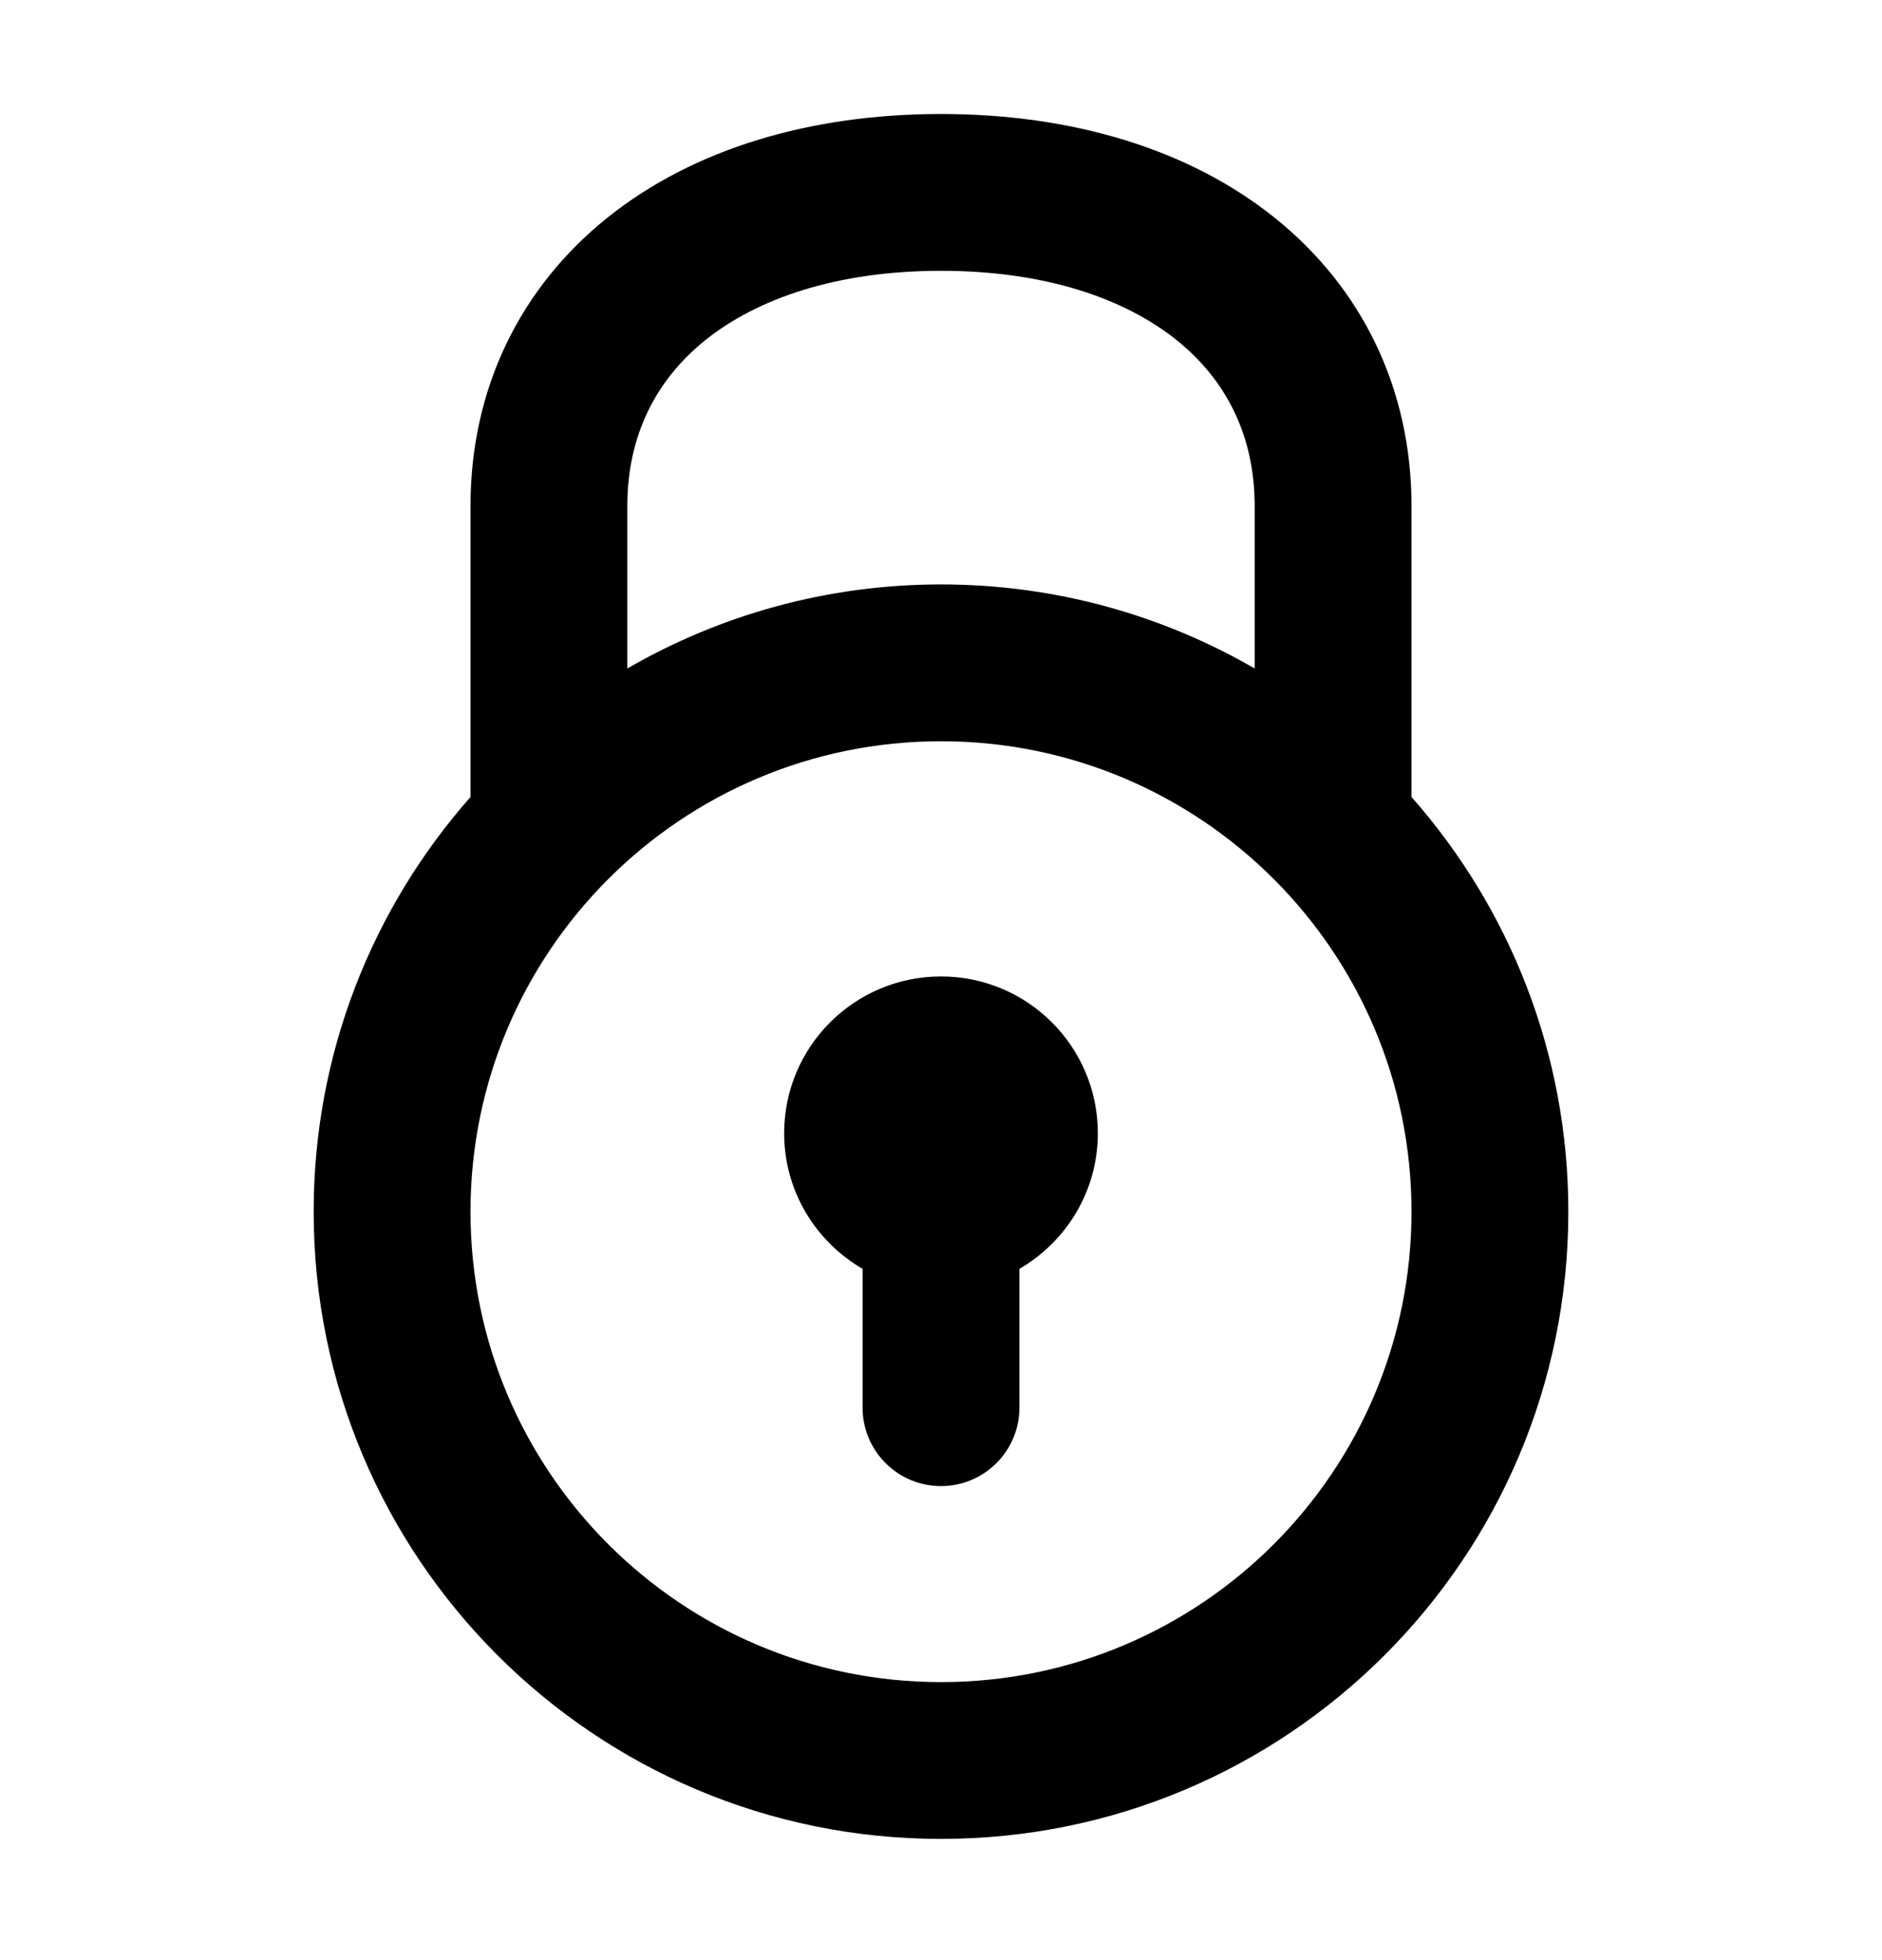 <svg width="24" height="25" viewBox="0 0 24 25" fill="none" xmlns="http://www.w3.org/2000/svg">
<path d="M12 12.454C13.105 12.454 14 13.349 14 14.454C14 15.193 13.597 15.837 13 16.183V17.954C13 18.506 12.552 18.954 12 18.954C11.448 18.954 11 18.506 11 17.954V16.183C10.403 15.837 10 15.193 10 14.454C10 13.349 10.895 12.454 12 12.454Z" fill="#000"/>
<path fill-rule="evenodd" clip-rule="evenodd" d="M12 1.454C13.669 1.454 15.157 1.899 16.25 2.773C17.362 3.663 18 4.95 18 6.454V10.165C19.244 11.575 20 13.425 20 15.454C20 19.872 16.418 23.454 12 23.454C7.582 23.454 4 19.872 4 15.454C4 13.425 4.756 11.575 6 10.165V6.454C6 4.95 6.638 3.663 7.75 2.773C8.843 1.899 10.331 1.454 12 1.454ZM12 9.454C8.686 9.454 6 12.14 6 15.454C6 18.767 8.686 21.454 12 21.454C15.314 21.454 18 18.767 18 15.454C18 12.14 15.314 9.454 12 9.454ZM12 3.454C10.669 3.454 9.657 3.809 9 4.334C8.362 4.845 8 5.558 8 6.454V8.526C9.177 7.845 10.543 7.454 12 7.454C13.457 7.454 14.823 7.845 16 8.526V6.454C16 5.558 15.638 4.845 15 4.334C14.343 3.809 13.331 3.454 12 3.454Z" fill="#000"/>
</svg>
